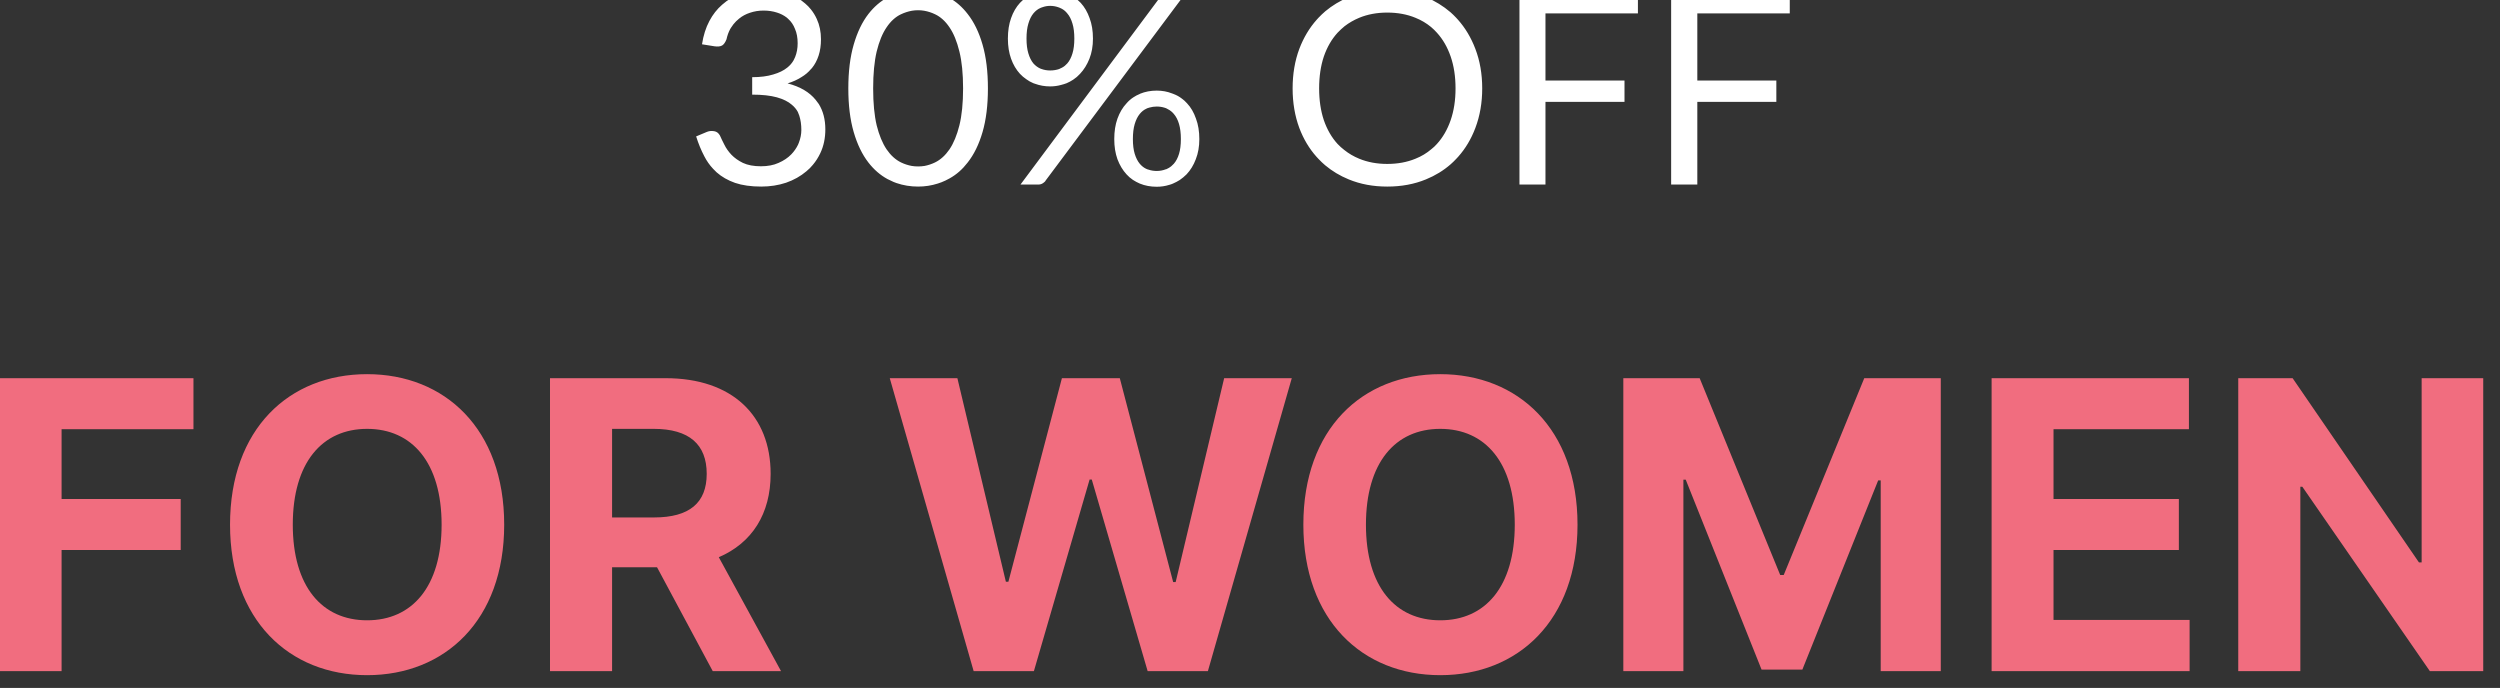 <svg width="149" height="41" viewBox="0 0 149 41" fill="none" xmlns="http://www.w3.org/2000/svg" xmlns:xlink="http://www.w3.org/1999/xlink">
	<rect x="0" y="0" width="149" height="41" fill="#333333" stroke="none"/>
	<desc>
			Created with Pixso.
	</desc>
	<defs/>
	<path id="30% OFF FOR WOMEN" d="M21.88 22.3C26.51 22.3 30.05 25.56 30.05 31.27C30.05 36.98 26.51 40.24 21.88 40.24C17.23 40.24 13.71 36.95 13.71 31.27C13.71 25.56 17.23 22.3 21.88 22.3ZM85.84 22.3C90.47 22.3 94.02 25.56 94.02 31.27C94.02 36.98 90.47 40.24 85.84 40.24C81.19 40.24 77.68 36.95 77.68 31.27C77.68 25.56 81.19 22.3 85.84 22.3ZM3.67 40L-0.02 40L-0.02 22.54L11.53 22.54L11.53 25.58L3.67 25.58L3.67 29.74L10.77 29.74L10.77 32.78L3.67 32.78L3.67 40ZM36.48 40L32.78 40L32.78 22.54L39.67 22.54C43.64 22.54 45.93 24.77 45.93 28.24C45.93 30.63 44.82 32.36 42.84 33.21L46.55 40L42.48 40L39.16 33.81L36.48 33.81L36.48 40ZM61.62 40L58.03 40L53.03 22.54L57.06 22.54L59.95 34.67L60.1 34.67L63.29 22.54L66.74 22.54L69.92 34.69L70.07 34.69L72.96 22.54L76.99 22.54L71.99 40L68.4 40L65.07 28.58L64.94 28.58L61.62 40ZM96.75 40L96.75 22.54L101.3 22.54L106.1 34.27L106.31 34.27L111.11 22.54L115.67 22.54L115.67 40L112.09 40L112.09 28.63L111.94 28.63L107.42 39.91L104.99 39.91L100.47 28.59L100.33 28.59L100.33 40L96.75 40ZM130.5 40L118.7 40L118.7 22.54L130.46 22.54L130.46 25.58L122.39 25.58L122.39 29.74L129.86 29.74L129.86 32.78L122.39 32.78L122.39 36.95L130.5 36.95L130.5 40ZM144.33 22.54L148 22.54L148 40L144.82 40L137.22 29.01L137.1 29.01L137.1 40L133.4 40L133.4 22.54L136.64 22.54L144.17 33.52L144.33 33.52L144.33 22.54ZM36.48 25.56L36.48 30.84L38.98 30.84C41.09 30.84 42.12 29.97 42.12 28.24C42.12 26.5 41.09 25.56 38.96 25.56L36.48 25.56ZM21.88 36.97C24.56 36.97 26.32 34.97 26.32 31.27C26.32 27.57 24.56 25.56 21.88 25.56C19.2 25.56 17.45 27.57 17.45 31.27C17.45 34.97 19.2 36.97 21.88 36.97ZM85.84 36.97C88.52 36.97 90.28 34.97 90.28 31.27C90.28 27.57 88.52 25.56 85.84 25.56C83.16 25.56 81.41 27.57 81.41 31.27C81.41 34.97 83.16 36.97 85.84 36.97Z" fill="#F16D7F" fill-opacity="1" fill-rule="evenodd"/>
	<path id="30% OFF FOR WOMEN" d="M42.28 1.25Q41.96 1.85 41.84 2.64L42.59 2.76Q42.88 2.8 43.04 2.71Q43.19 2.62 43.3 2.34Q43.37 2.01 43.52 1.73Q43.54 1.69 43.57 1.65Q43.7 1.44 43.87 1.27Q43.96 1.18 44.05 1.11Q44.33 0.88 44.7 0.76Q45.08 0.63 45.51 0.63Q45.94 0.63 46.31 0.75Q46.63 0.85 46.88 1.04Q46.92 1.07 46.96 1.11Q46.97 1.12 46.98 1.13Q47.24 1.36 47.38 1.72Q47.54 2.08 47.54 2.58Q47.54 3.03 47.39 3.4Q47.35 3.49 47.3 3.59Q47.16 3.84 46.92 4.03Q46.6 4.29 46.08 4.44Q45.56 4.6 44.83 4.6L44.83 5.64Q45.72 5.64 46.3 5.8Q46.87 5.96 47.19 6.24Q47.42 6.43 47.55 6.67Q47.6 6.78 47.64 6.9Q47.76 7.28 47.76 7.75Q47.76 8.12 47.61 8.51Q47.59 8.57 47.56 8.63Q47.41 8.94 47.16 9.2Q46.86 9.51 46.4 9.71Q45.96 9.91 45.35 9.91Q44.71 9.91 44.28 9.71Q43.87 9.51 43.59 9.22Q43.32 8.93 43.17 8.62Q43.01 8.31 42.91 8.08Q42.85 7.97 42.76 7.9Q42.68 7.84 42.57 7.82Q42.53 7.81 42.48 7.81Q42.3 7.79 42.11 7.87L41.49 8.13Q41.69 8.77 41.98 9.32Q42.19 9.73 42.5 10.06Q42.6 10.17 42.71 10.27Q43.16 10.67 43.81 10.9Q44.46 11.12 45.37 11.12Q46.16 11.12 46.85 10.89Q47.54 10.65 48.06 10.21L48.06 10.21Q48.28 10.03 48.45 9.82Q48.71 9.51 48.89 9.13Q49.19 8.5 49.19 7.71Q49.19 6.83 48.8 6.2Q48.72 6.08 48.62 5.96Q48.06 5.26 46.94 4.97Q47.4 4.83 47.76 4.6Q48.1 4.4 48.34 4.11Q48.37 4.09 48.39 4.06Q48.65 3.74 48.79 3.31Q48.93 2.88 48.93 2.34Q48.93 1.67 48.68 1.13Q48.54 0.82 48.33 0.56Q48.18 0.37 47.99 0.21Q47.55 -0.18 46.93 -0.39Q46.31 -0.6 45.59 -0.6Q44.85 -0.6 44.21 -0.38Q43.71 -0.22 43.3 0.07Q43.19 0.15 43.09 0.24Q43.06 0.26 43.04 0.28Q42.58 0.68 42.28 1.25ZM58.56 7.87Q58.88 6.77 58.88 5.27Q58.88 3.76 58.56 2.66Q58.24 1.55 57.67 0.83Q57.2 0.22 56.58 -0.13Q56.47 -0.19 56.35 -0.24Q56.11 -0.35 55.86 -0.43Q55.32 -0.6 54.72 -0.6Q54.05 -0.6 53.46 -0.4Q53.27 -0.33 53.08 -0.24Q52.99 -0.2 52.91 -0.16Q52.26 0.19 51.76 0.83Q51.2 1.55 50.88 2.66Q50.56 3.76 50.56 5.27Q50.56 6.77 50.88 7.87Q51.2 8.97 51.76 9.69Q52.25 10.32 52.89 10.67Q52.98 10.72 53.08 10.76Q53.25 10.85 53.43 10.91Q54.04 11.12 54.72 11.12Q55.33 11.12 55.89 10.94Q56.12 10.87 56.35 10.76Q56.48 10.7 56.6 10.63Q57.21 10.29 57.67 9.69Q58.24 8.97 58.56 7.87ZM87.93 7.63Q88.34 6.55 88.34 5.27Q88.34 3.98 87.93 2.91Q87.55 1.91 86.89 1.17Q86.84 1.11 86.78 1.05Q86.62 0.88 86.45 0.73Q85.81 0.18 84.99 -0.17Q83.95 -0.6 82.68 -0.6Q81.42 -0.6 80.38 -0.17Q79.6 0.16 78.99 0.67Q78.78 0.85 78.59 1.05Q78.53 1.11 78.48 1.17Q77.82 1.91 77.44 2.91Q77.04 3.98 77.04 5.27Q77.04 6.55 77.44 7.63Q77.81 8.61 78.46 9.34Q78.52 9.41 78.59 9.48Q78.78 9.68 78.98 9.85Q79.6 10.37 80.38 10.69Q81.42 11.12 82.68 11.12Q83.95 11.12 84.99 10.69Q85.82 10.35 86.46 9.79Q86.63 9.64 86.78 9.48Q86.85 9.41 86.91 9.34Q87.56 8.61 87.93 7.63ZM64.93 3.5Q65.14 2.97 65.14 2.3Q65.14 1.61 64.94 1.08Q64.75 0.54 64.41 0.17Q64.24 -0.01 64.03 -0.15Q63.83 -0.29 63.6 -0.39Q63.14 -0.58 62.59 -0.58Q62.11 -0.58 61.68 -0.42Q61.64 -0.41 61.59 -0.39Q61.37 -0.29 61.17 -0.16Q60.97 -0.02 60.79 0.17Q60.45 0.54 60.26 1.08Q60.07 1.61 60.07 2.3Q60.07 2.97 60.26 3.5Q60.45 4.03 60.79 4.4Q60.96 4.58 61.15 4.71Q61.35 4.86 61.59 4.96Q61.64 4.97 61.68 4.99Q62.11 5.15 62.59 5.15Q62.93 5.15 63.25 5.06Q63.41 5.02 63.57 4.96Q63.78 4.87 63.96 4.75Q64.19 4.6 64.37 4.4Q64.72 4.03 64.93 3.5ZM69.22 -0.25Q69.21 -0.24 69.19 -0.23L60.82 11L61.87 11Q62.03 11 62.14 10.93Q62.22 10.88 62.29 10.81Q62.31 10.79 62.32 10.76L70.71 -0.47L69.68 -0.47Q69.49 -0.47 69.38 -0.4Q69.29 -0.33 69.22 -0.25ZM92.11 4.8L92.11 0.8L97.62 0.8L97.62 -0.47L90.56 -0.47L90.56 11L92.11 11L92.11 6.07L96.82 6.07L96.82 4.8L92.11 4.8ZM101.16 4.8L101.16 0.8L106.67 0.8L106.67 -0.47L99.6 -0.47L99.6 11L101.16 11L101.16 6.07L105.87 6.07L105.87 4.8L101.16 4.8ZM63.92 1.41Q64.03 1.77 64.03 2.3Q64.03 2.82 63.92 3.18Q63.81 3.55 63.61 3.78Q63.47 3.94 63.3 4.03Q63.23 4.07 63.15 4.1Q63.14 4.11 63.14 4.11Q62.88 4.2 62.59 4.2Q62.31 4.2 62.07 4.11Q62.05 4.11 62.04 4.1Q62.01 4.09 61.99 4.08Q61.77 3.98 61.59 3.78Q61.4 3.55 61.29 3.18Q61.18 2.82 61.18 2.3Q61.18 1.77 61.29 1.41Q61.4 1.03 61.59 0.8Q61.78 0.57 62.02 0.47Q62.03 0.46 62.04 0.46Q62.09 0.44 62.13 0.43Q62.35 0.35 62.59 0.35Q62.84 0.35 63.07 0.43Q63.11 0.44 63.15 0.46Q63.21 0.48 63.26 0.51Q63.46 0.61 63.61 0.8Q63.81 1.03 63.92 1.41ZM57.18 3.07Q57.4 3.96 57.4 5.27Q57.4 6.58 57.18 7.47Q56.96 8.35 56.59 8.9Q56.22 9.44 55.73 9.68Q55.42 9.83 55.1 9.89Q54.91 9.92 54.72 9.92Q54.52 9.92 54.34 9.89Q54.01 9.83 53.7 9.68Q53.21 9.44 52.84 8.9Q52.47 8.35 52.25 7.47Q52.04 6.58 52.04 5.27Q52.04 3.96 52.25 3.07Q52.47 2.17 52.84 1.63Q53.21 1.08 53.7 0.85Q54.02 0.7 54.35 0.64Q54.53 0.61 54.72 0.61Q54.9 0.61 55.08 0.64Q55.42 0.7 55.73 0.85Q56.22 1.08 56.59 1.63Q56.96 2.17 57.18 3.07ZM86.46 3.37Q86.75 4.21 86.75 5.27Q86.75 6.32 86.46 7.16Q86.17 8 85.64 8.58Q85.49 8.75 85.31 8.89Q84.89 9.25 84.36 9.46Q83.61 9.77 82.68 9.77Q81.76 9.77 81.01 9.46Q80.52 9.26 80.12 8.94Q79.91 8.78 79.72 8.58Q79.19 8 78.9 7.16Q78.62 6.32 78.62 5.27Q78.62 4.21 78.9 3.37Q79.19 2.53 79.72 1.95Q79.92 1.74 80.14 1.56Q80.53 1.26 81.01 1.06Q81.76 0.75 82.68 0.75Q83.61 0.75 84.36 1.06Q84.88 1.27 85.29 1.61Q85.48 1.77 85.64 1.95Q86.17 2.53 86.46 3.37ZM71.27 9.49Q71.48 8.96 71.48 8.29Q71.48 7.6 71.28 7.07Q71.09 6.52 70.75 6.16Q70.6 5.99 70.43 5.87Q70.21 5.7 69.94 5.6Q69.9 5.58 69.86 5.57Q69.43 5.4 68.94 5.4Q68.4 5.4 67.94 5.59L67.93 5.6Q67.73 5.68 67.55 5.8Q67.32 5.95 67.14 6.16Q66.8 6.52 66.6 7.07Q66.41 7.6 66.41 8.29Q66.41 8.96 66.6 9.49Q66.8 10.02 67.14 10.39Q67.31 10.58 67.52 10.72Q67.72 10.85 67.93 10.94Q68.39 11.13 68.94 11.13Q69.33 11.13 69.68 11.02Q69.8 10.99 69.91 10.94Q70.12 10.85 70.31 10.73Q70.53 10.58 70.72 10.39Q71.07 10.02 71.27 9.49ZM70.27 7.39Q70.38 7.76 70.38 8.29Q70.38 8.81 70.27 9.17Q70.16 9.53 69.96 9.76Q69.82 9.92 69.64 10.02Q69.57 10.06 69.5 10.09Q69.49 10.09 69.48 10.09Q69.22 10.19 68.94 10.19Q68.68 10.19 68.45 10.11Q68.42 10.1 68.38 10.09Q68.34 10.07 68.29 10.05Q68.09 9.95 67.93 9.76Q67.74 9.53 67.63 9.17Q67.52 8.81 67.52 8.29Q67.52 7.76 67.63 7.39Q67.74 7.02 67.93 6.79Q68.1 6.58 68.32 6.48Q68.35 6.46 68.38 6.45Q68.45 6.43 68.51 6.41Q68.72 6.35 68.94 6.35Q69.19 6.35 69.41 6.42Q69.46 6.44 69.5 6.45Q69.56 6.48 69.61 6.51Q69.81 6.61 69.96 6.79Q70.16 7.02 70.27 7.39Z" fill="#FFFFFF" fill-opacity="1" fill-rule="evenodd"/>
</svg>

